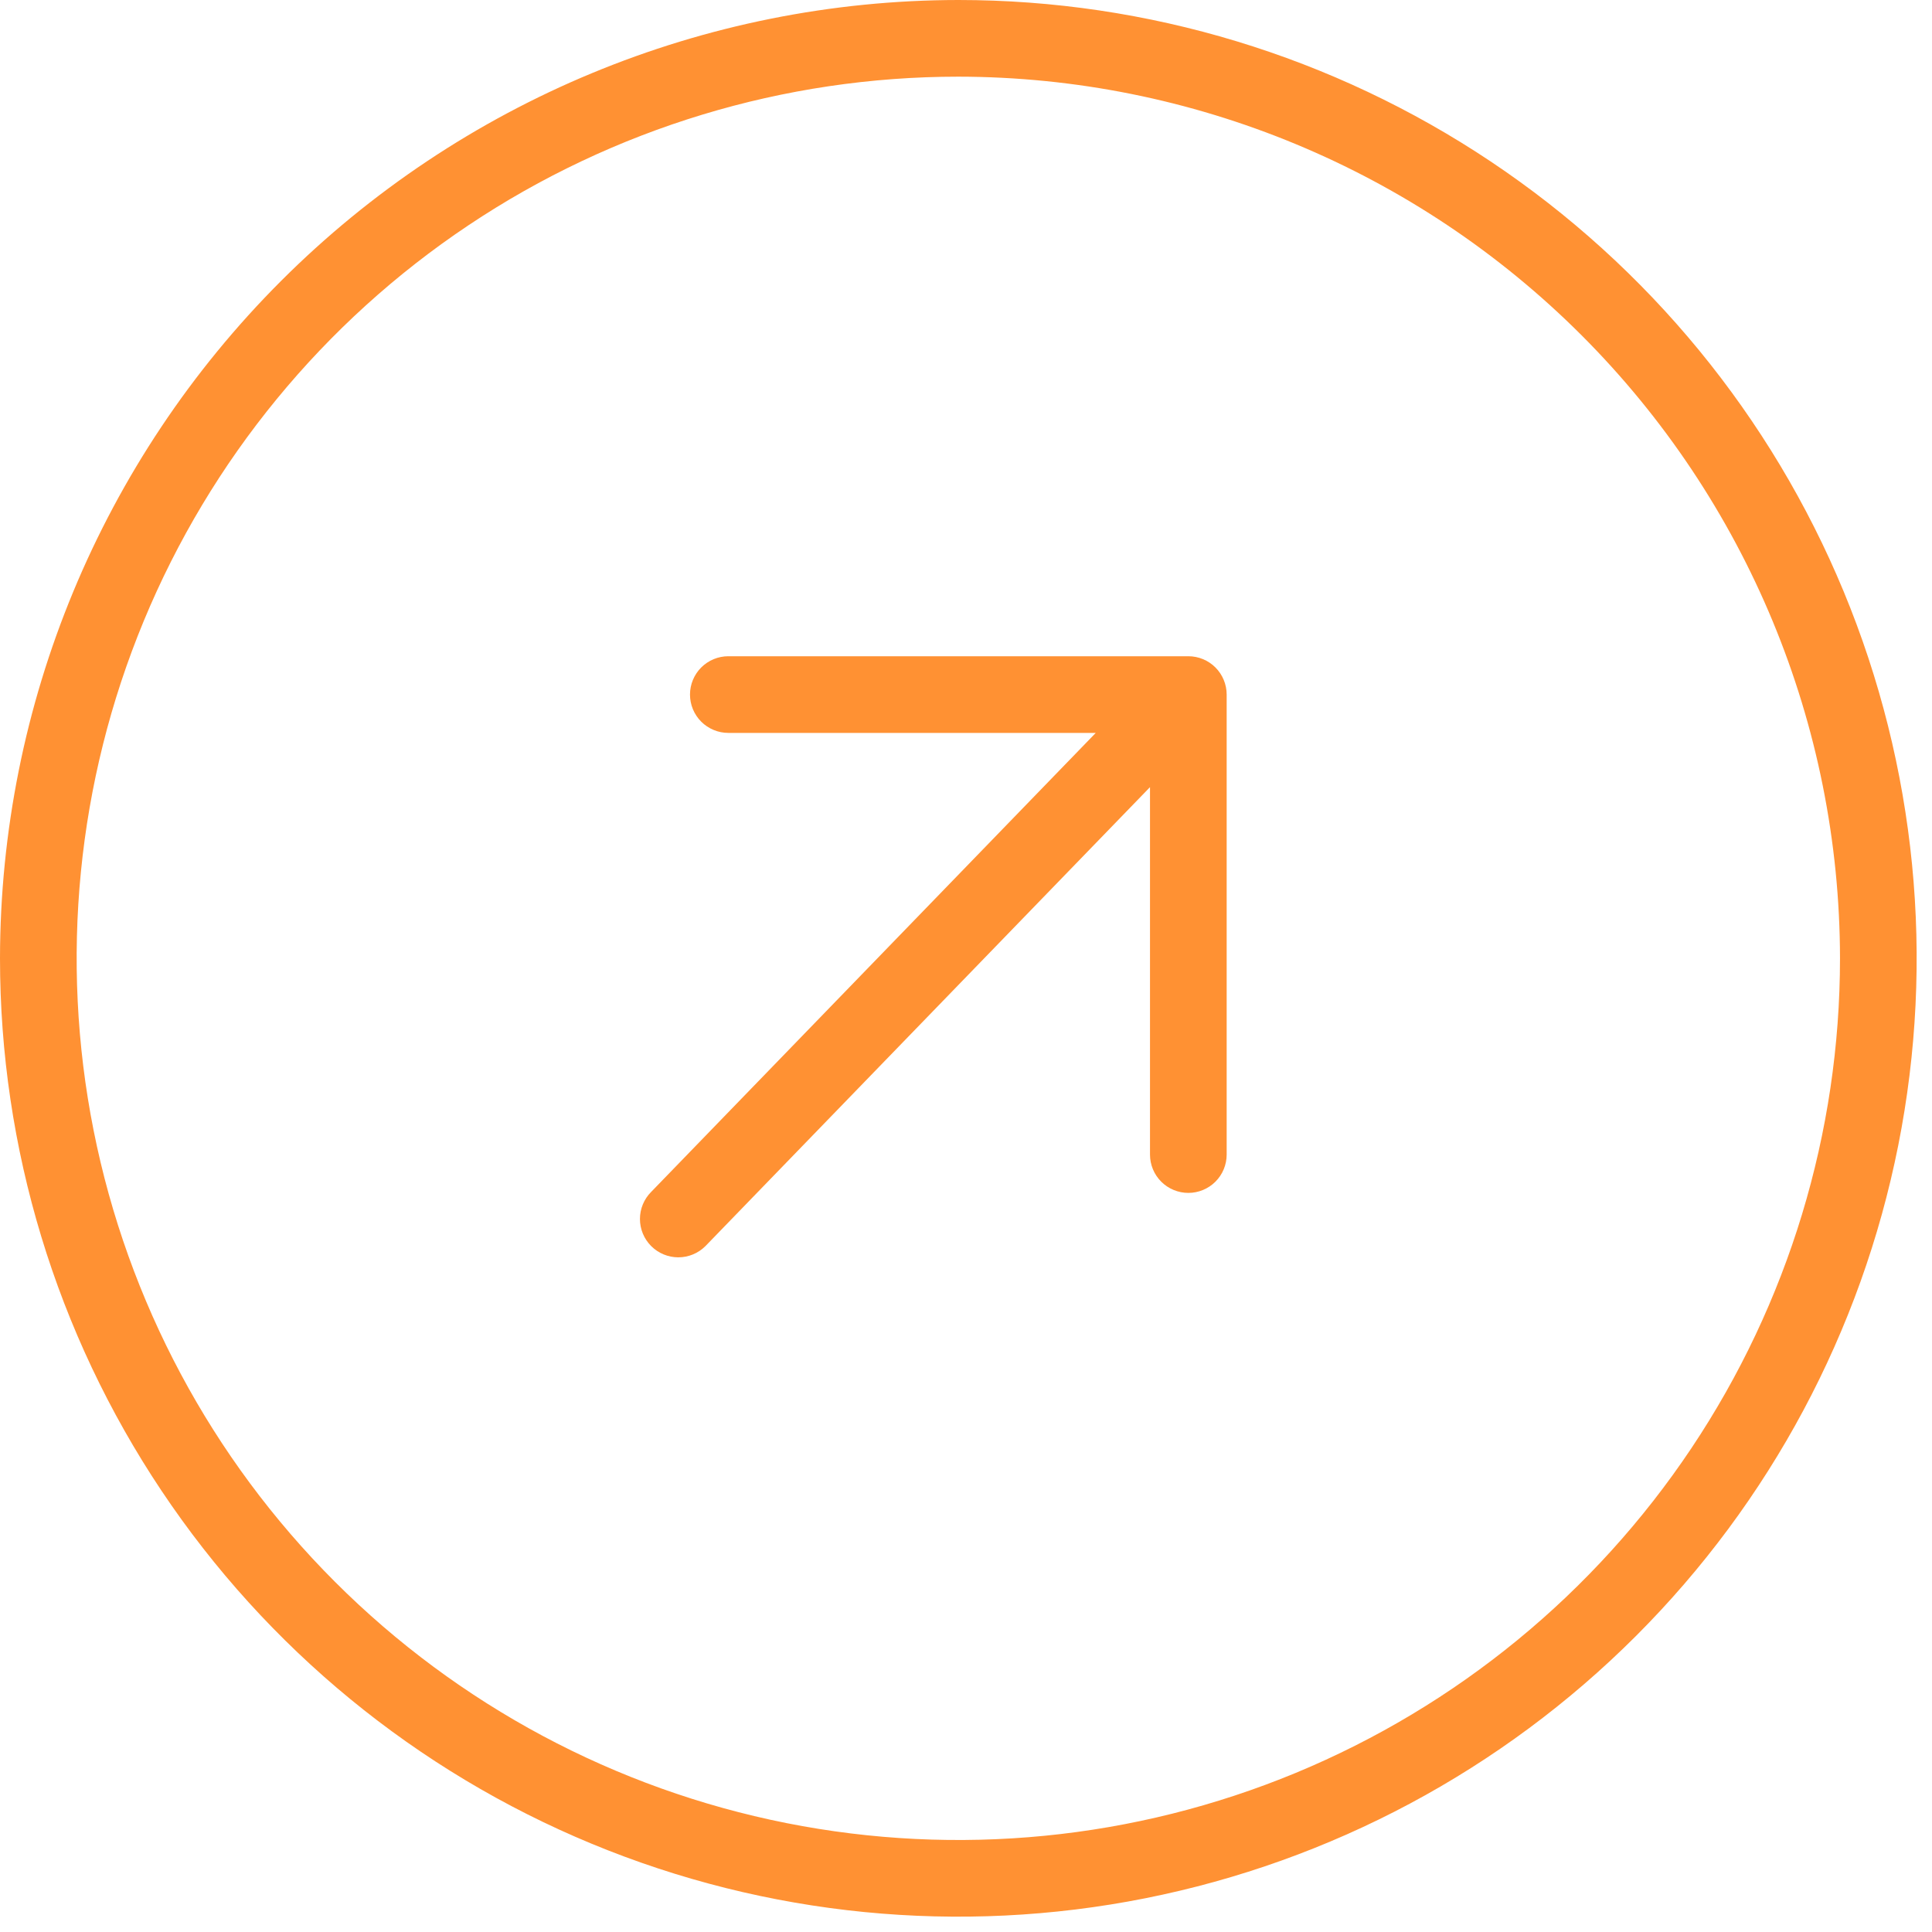 <svg width="63" height="63" viewBox="0 0 63 63" fill="none" xmlns="http://www.w3.org/2000/svg">
<path d="M-1.36598e-06 31.25C-1.09582e-06 37.431 1.833 43.473 5.267 48.612C8.7 53.751 13.581 57.756 19.291 60.121C25.001 62.487 31.285 63.105 37.347 61.9C43.408 60.694 48.977 57.718 53.347 53.347C57.718 48.977 60.694 43.409 61.9 37.347C63.105 31.285 62.486 25.001 60.121 19.291C57.756 13.581 53.751 8.7 48.612 5.267C43.472 1.833 37.431 0 31.25 0C22.965 0.009 15.021 3.305 9.163 9.163C3.304 15.022 0.009 22.965 -1.36598e-06 31.25ZM60 31.25C60 36.936 58.314 42.495 55.155 47.223C51.996 51.951 47.505 55.636 42.252 57.812C36.999 59.988 31.218 60.557 25.641 59.448C20.064 58.338 14.941 55.6 10.921 51.579C6.9 47.559 4.162 42.436 3.052 36.859C1.943 31.282 2.512 25.501 4.688 20.248C6.864 14.995 10.549 10.504 15.277 7.345C20.005 4.186 25.564 2.5 31.25 2.5C38.872 2.508 46.18 5.54 51.57 10.93C56.96 16.32 59.992 23.628 60 31.25ZM23.75 21.399L38.75 21.399C39.081 21.399 39.4 21.531 39.634 21.765C39.868 22 40 22.318 40 22.649L40 37.649C40 37.981 39.868 38.299 39.634 38.533C39.4 38.767 39.081 38.899 38.75 38.899C38.419 38.899 38.1 38.767 37.866 38.533C37.632 38.299 37.5 37.981 37.5 37.649L37.5 25.668L23.003 40.634C22.769 40.868 22.451 41 22.119 41C21.787 41 21.469 40.868 21.235 40.634C21 40.399 20.868 40.081 20.868 39.749C20.868 39.418 21 39.1 21.235 38.865L35.731 23.899L23.75 23.899C23.419 23.899 23.101 23.767 22.866 23.533C22.632 23.299 22.5 22.981 22.5 22.649C22.5 22.318 22.632 22 22.866 21.765C23.101 21.531 23.419 21.399 23.75 21.399Z" fill="#FF9133"/>
</svg>
